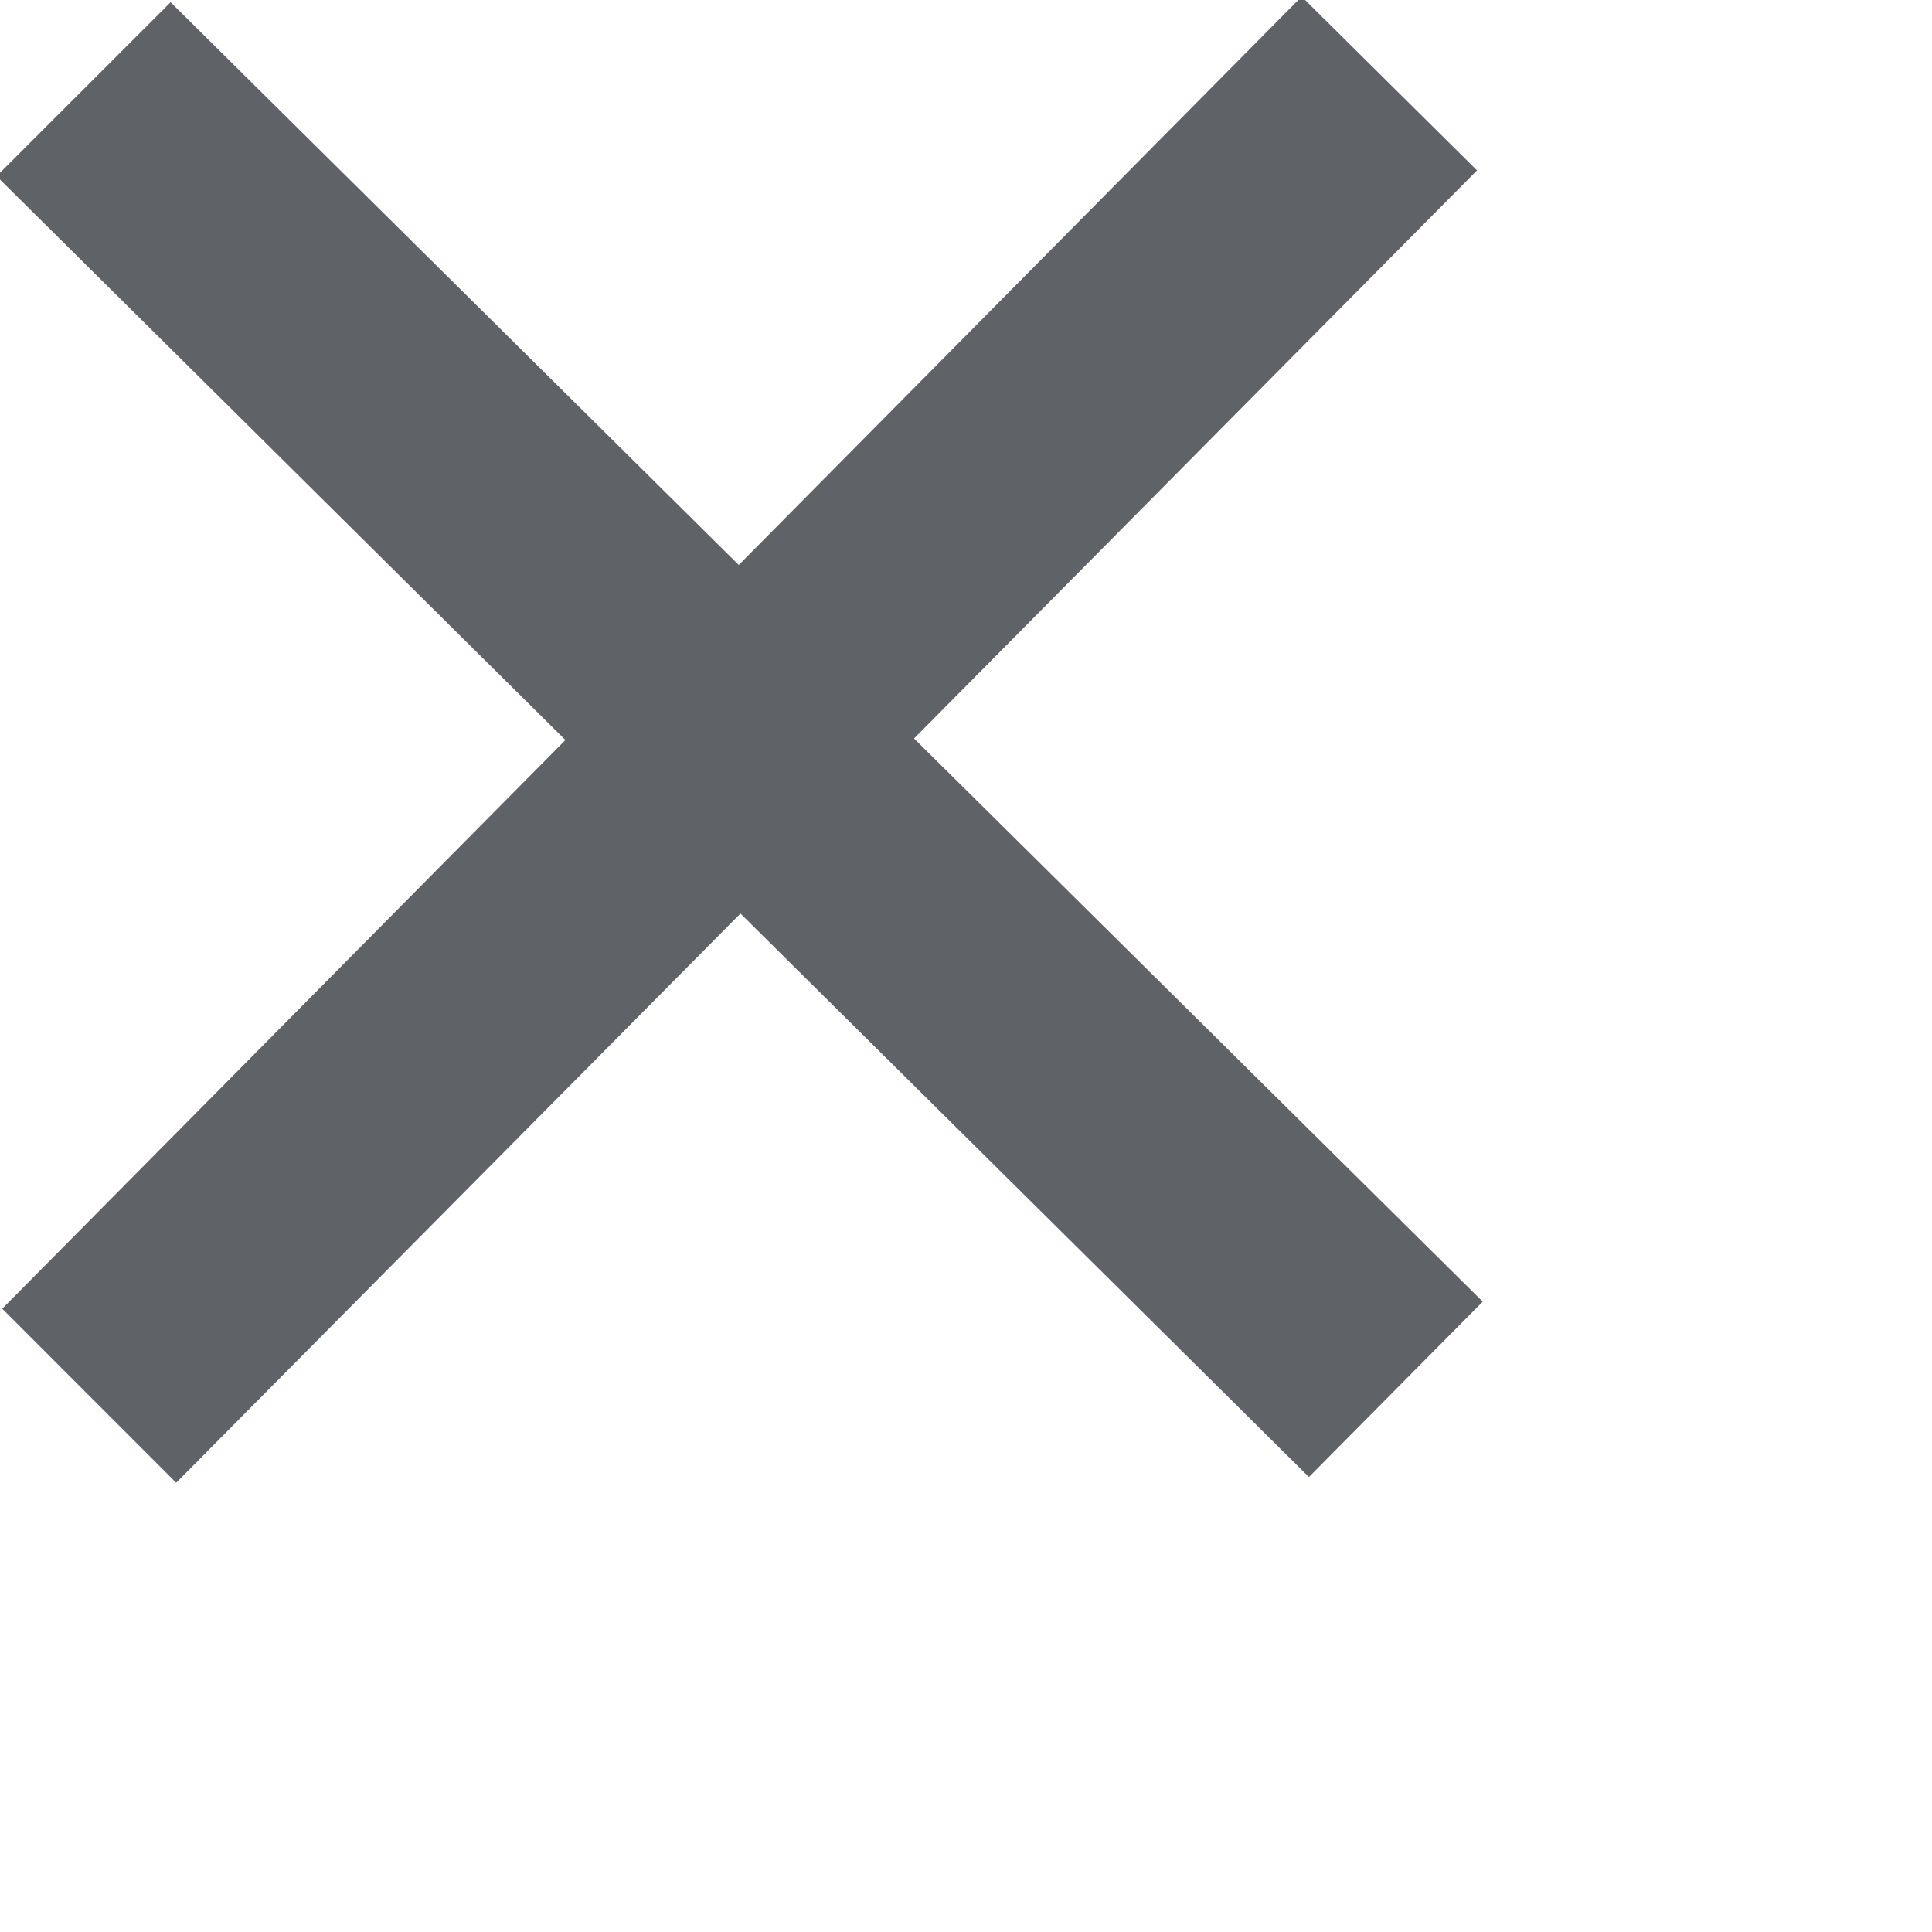 <svg width="26" height="26" viewBox="0 0 26 26" fill="none" xmlns="http://www.w3.org/2000/svg">
<path d="M19.954 17.517L12.301 9.938L19.877 2.293L17.517 -0.046L9.942 7.603L2.296 0.03L-0.046 2.371L7.609 9.959L0.03 17.612L2.371 19.954L9.965 12.294L17.615 19.877L19.954 17.517Z" fill="#5F6368"/>
</svg>
